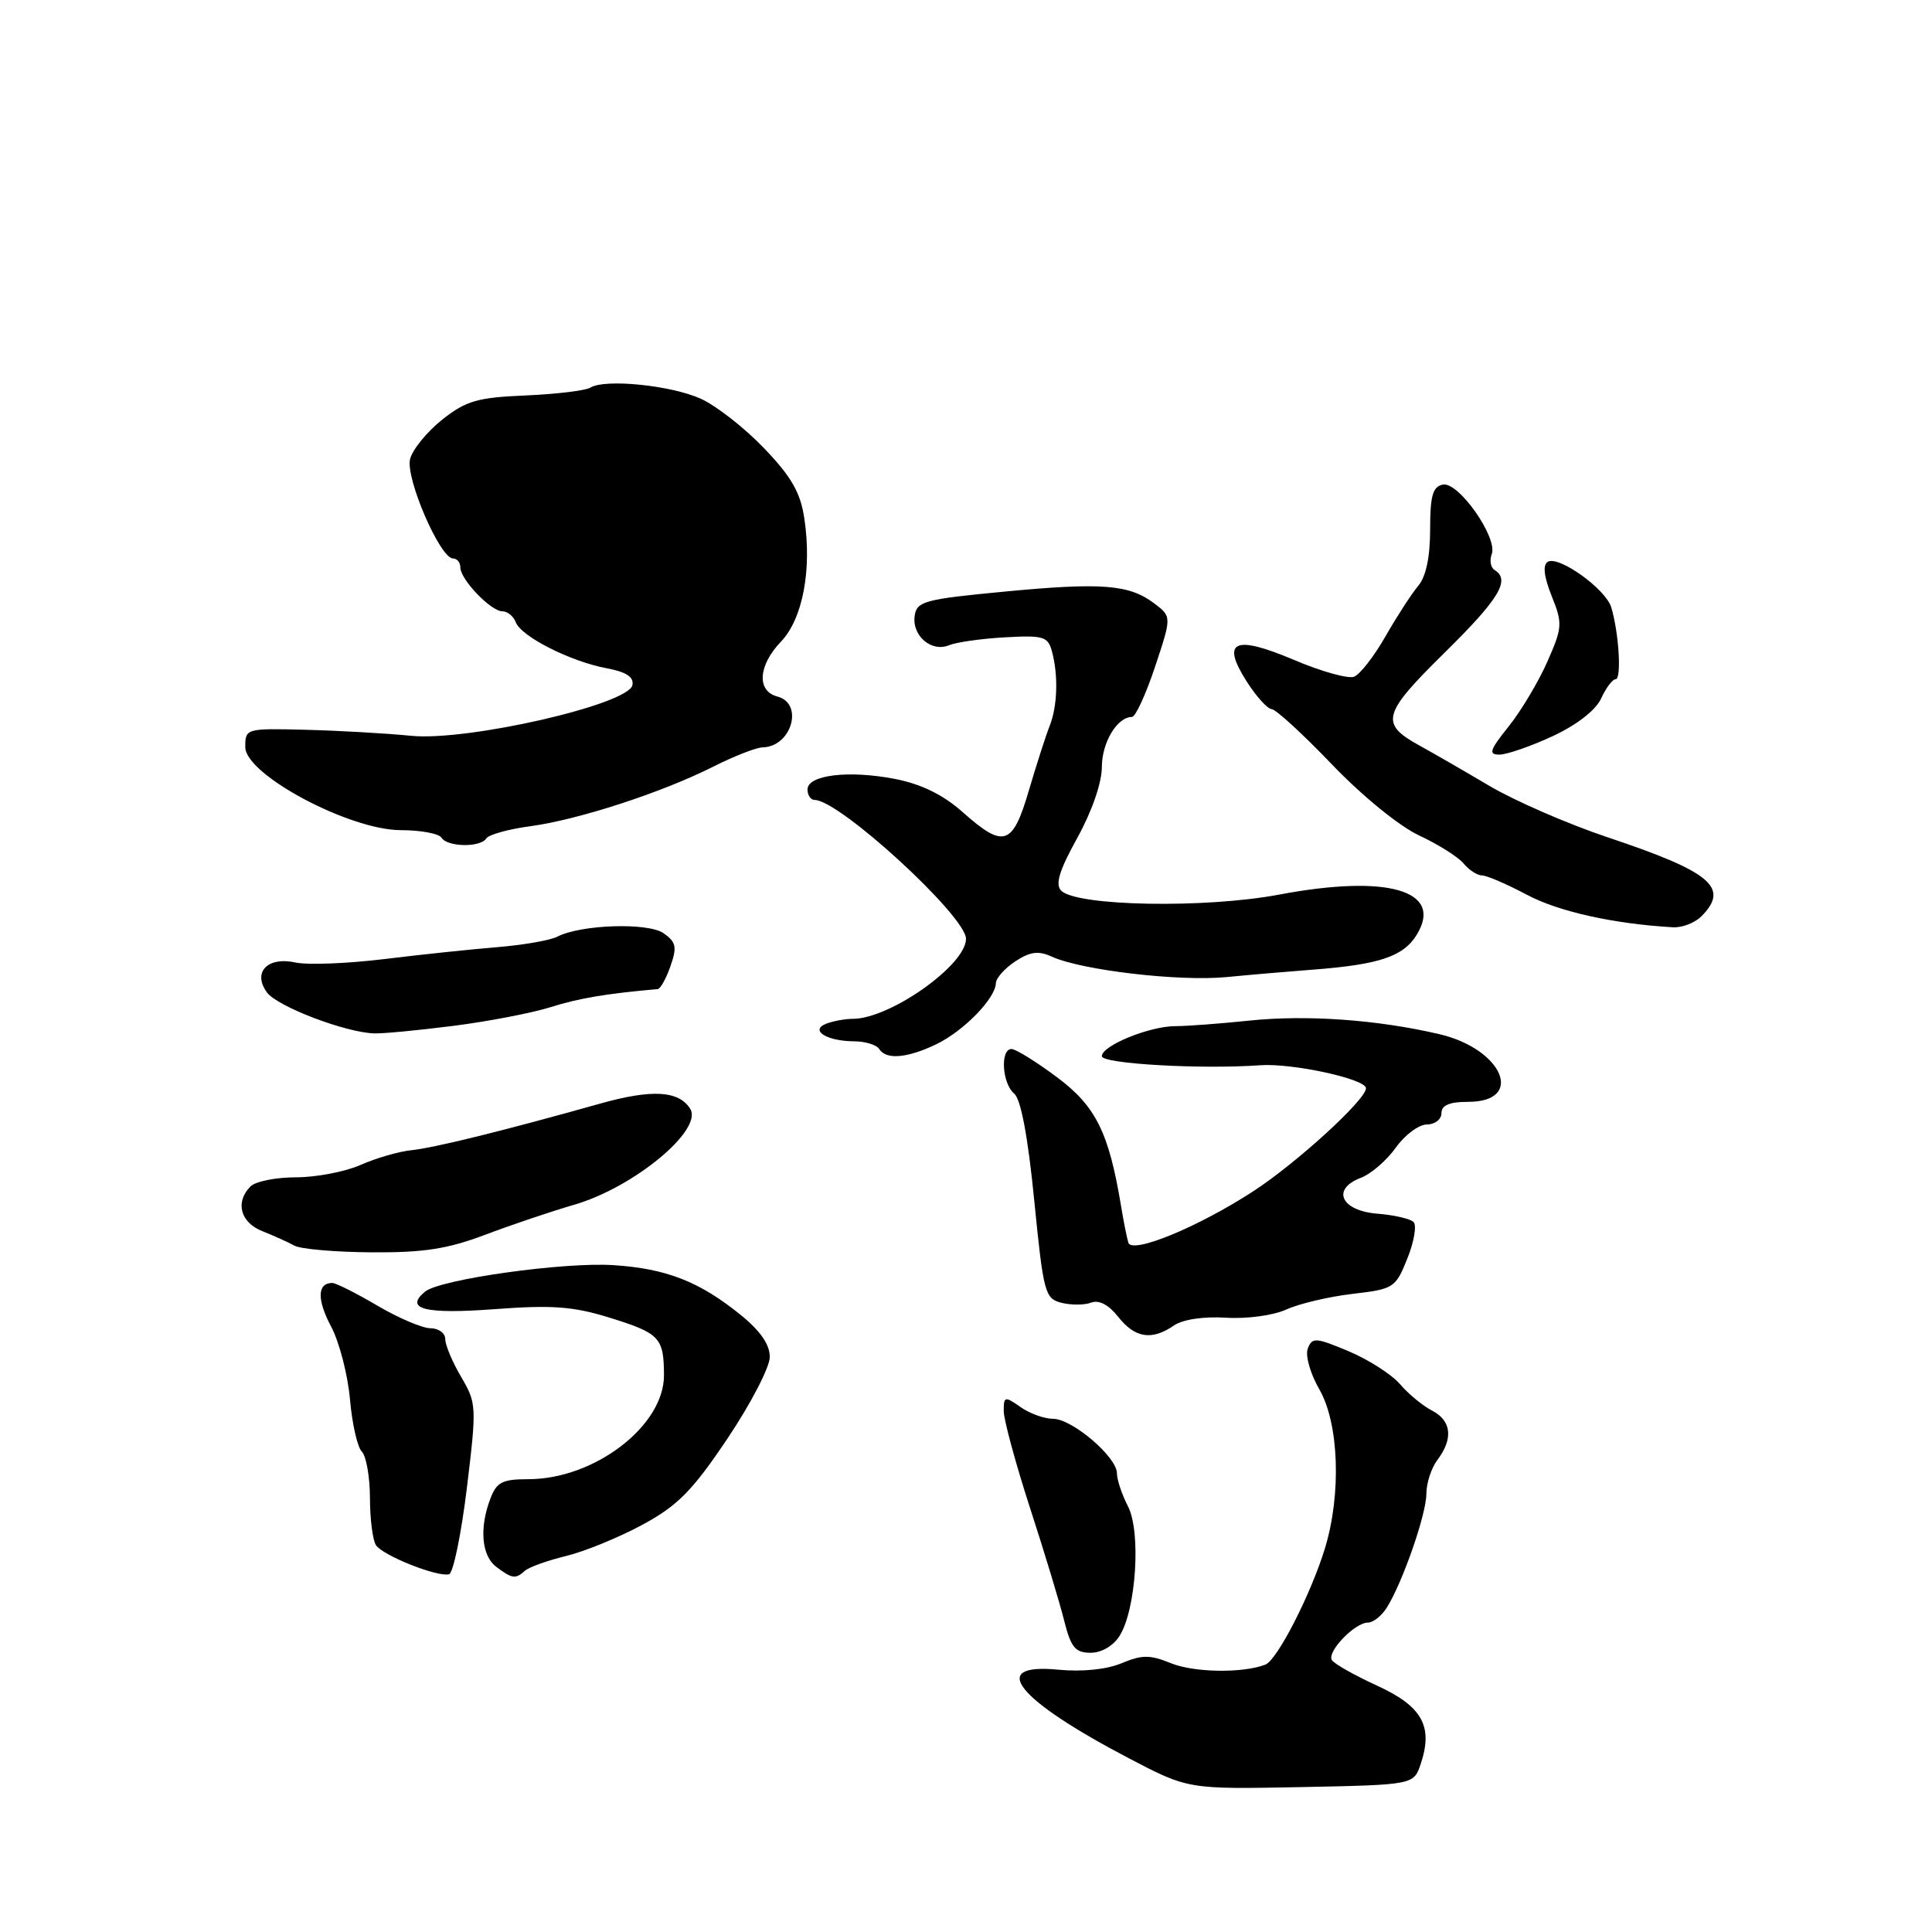 <?xml version="1.0" encoding="UTF-8" standalone="no"?>
<!DOCTYPE svg PUBLIC "-//W3C//DTD SVG 1.1//EN" "http://www.w3.org/Graphics/SVG/1.1/DTD/svg11.dtd" >
<svg xmlns="http://www.w3.org/2000/svg" xmlns:xlink="http://www.w3.org/1999/xlink" version="1.1" viewBox="0 0 256 256">
 <g >
 <path fill="currentColor"
d=" M 188.26 233.71 C 189.92 228.73 188.45 226.10 182.48 223.36 C 179.49 221.99 176.79 220.47 176.48 219.97 C 175.80 218.87 179.52 215.00 181.26 215.00 C 181.95 215.00 183.08 214.11 183.76 213.02 C 185.87 209.64 189.00 200.63 189.00 197.94 C 189.00 196.53 189.66 194.51 190.47 193.44 C 192.59 190.63 192.33 188.24 189.75 186.91 C 188.51 186.27 186.60 184.69 185.50 183.40 C 184.40 182.12 181.35 180.16 178.71 179.05 C 174.33 177.21 173.87 177.18 173.29 178.69 C 172.93 179.61 173.62 182.01 174.83 184.12 C 177.42 188.62 177.75 197.94 175.58 205.10 C 173.74 211.17 169.24 219.97 167.67 220.57 C 164.67 221.73 158.23 221.63 155.17 220.39 C 152.38 219.25 151.33 219.25 148.61 220.39 C 146.61 221.22 143.38 221.55 140.19 221.24 C 130.82 220.34 134.69 225.18 149.58 232.98 C 157.43 237.09 157.43 237.09 172.38 236.80 C 187.33 236.50 187.33 236.50 188.26 233.71 Z  M 148.36 216.75 C 150.55 213.24 151.21 202.96 149.46 199.59 C 148.66 198.04 148.00 196.08 148.00 195.22 C 148.00 193.06 142.07 188.00 139.54 188.00 C 138.39 188.00 136.44 187.30 135.22 186.44 C 133.14 184.98 133.00 185.02 133.00 186.97 C 133.00 188.11 134.56 193.87 136.47 199.77 C 138.39 205.67 140.43 212.41 141.01 214.75 C 141.90 218.30 142.48 219.00 144.52 219.00 C 145.96 219.00 147.53 218.08 148.36 216.75 Z  M 61.86 197.19 C 63.17 186.37 63.15 185.92 61.11 182.46 C 59.95 180.49 59.00 178.24 59.00 177.44 C 59.00 176.65 58.12 176.00 57.04 176.00 C 55.97 176.00 52.80 174.65 50.00 173.00 C 47.20 171.35 44.51 170.00 44.02 170.00 C 42.04 170.00 41.98 172.20 43.86 175.75 C 44.96 177.81 46.08 182.15 46.37 185.39 C 46.65 188.63 47.36 191.76 47.94 192.34 C 48.52 192.92 49.01 195.67 49.02 198.45 C 49.02 201.23 49.38 204.05 49.81 204.73 C 50.68 206.10 57.93 208.99 59.50 208.60 C 60.05 208.46 61.11 203.33 61.86 197.19 Z  M 69.55 208.14 C 70.07 207.66 72.53 206.78 75.00 206.18 C 77.47 205.58 82.04 203.71 85.14 202.03 C 89.81 199.50 91.74 197.54 96.39 190.62 C 99.47 186.03 102.00 181.16 102.00 179.81 C 102.00 178.12 100.72 176.30 97.99 174.11 C 92.61 169.79 88.27 168.10 81.31 167.64 C 74.74 167.20 58.29 169.51 56.32 171.15 C 53.53 173.46 56.32 174.16 65.55 173.47 C 73.14 172.90 75.95 173.11 80.68 174.57 C 87.43 176.66 87.96 177.22 87.98 182.22 C 88.01 188.92 78.78 196.00 70.01 196.00 C 66.57 196.00 65.80 196.39 64.98 198.57 C 63.49 202.47 63.81 206.13 65.75 207.61 C 67.85 209.20 68.31 209.26 69.55 208.14 Z  M 155.53 175.65 C 156.72 174.83 159.44 174.42 162.44 174.60 C 165.22 174.78 168.72 174.30 170.44 173.52 C 172.12 172.75 176.06 171.82 179.18 171.45 C 184.69 170.81 184.92 170.66 186.49 166.74 C 187.38 164.52 187.74 162.35 187.30 161.92 C 186.86 161.49 184.70 160.99 182.51 160.82 C 177.70 160.44 176.37 157.57 180.31 156.07 C 181.66 155.56 183.75 153.76 184.95 152.07 C 186.15 150.38 188.01 149.00 189.07 149.00 C 190.13 149.00 191.00 148.32 191.00 147.50 C 191.00 146.45 192.06 146.00 194.53 146.00 C 202.11 146.00 199.13 139.00 190.72 137.03 C 182.50 135.11 173.10 134.44 165.50 135.24 C 161.65 135.64 157.26 135.97 155.75 135.97 C 152.32 135.97 146.00 138.55 146.00 139.95 C 146.00 140.96 159.15 141.71 167.00 141.15 C 171.23 140.85 181.00 142.97 181.00 144.20 C 181.00 145.72 171.73 154.18 166.00 157.89 C 158.67 162.64 149.99 166.20 149.51 164.66 C 149.32 164.02 148.88 161.85 148.55 159.83 C 146.93 150.05 145.20 146.58 140.06 142.74 C 137.30 140.68 134.59 139.00 134.03 139.00 C 132.51 139.00 132.78 143.57 134.38 144.90 C 135.27 145.64 136.20 150.57 137.04 159.04 C 138.26 171.34 138.46 172.08 140.66 172.63 C 141.95 172.95 143.72 172.94 144.60 172.60 C 145.62 172.21 146.92 172.90 148.17 174.49 C 150.38 177.30 152.61 177.65 155.53 175.65 Z  M 64.24 163.63 C 67.68 162.33 73.03 160.52 76.13 159.62 C 84.01 157.32 93.18 149.72 91.46 146.93 C 89.96 144.51 86.38 144.30 79.50 146.24 C 66.69 149.84 57.53 152.10 54.50 152.41 C 52.85 152.58 49.83 153.45 47.78 154.36 C 45.74 155.26 41.89 156.00 39.23 156.00 C 36.57 156.00 33.86 156.54 33.20 157.20 C 31.13 159.27 31.84 161.98 34.75 163.13 C 36.26 163.73 38.17 164.59 39.00 165.05 C 39.83 165.51 44.43 165.91 49.24 165.94 C 56.11 165.99 59.32 165.49 64.24 163.63 Z  M 124.10 138.35 C 127.72 136.59 131.90 132.30 131.96 130.27 C 131.98 129.60 133.14 128.30 134.54 127.38 C 136.51 126.09 137.60 125.95 139.39 126.77 C 143.33 128.56 156.22 130.07 162.50 129.47 C 165.80 129.15 170.97 128.71 174.00 128.48 C 182.80 127.81 185.99 126.73 187.75 123.82 C 191.29 117.99 183.85 115.83 169.49 118.54 C 159.69 120.39 142.68 120.08 140.62 118.02 C 139.79 117.19 140.35 115.36 142.75 111.02 C 144.68 107.53 146.00 103.72 146.00 101.64 C 146.00 98.39 148.03 95.00 149.99 95.00 C 150.46 95.00 151.83 92.01 153.05 88.35 C 155.26 81.71 155.26 81.71 152.94 79.95 C 149.61 77.44 146.00 77.16 133.00 78.40 C 122.52 79.40 121.47 79.68 121.20 81.59 C 120.82 84.23 123.41 86.46 125.74 85.50 C 126.71 85.10 130.04 84.62 133.15 84.45 C 138.25 84.16 138.86 84.34 139.39 86.31 C 140.25 89.53 140.12 93.59 139.08 96.20 C 138.58 97.47 137.34 101.31 136.33 104.74 C 134.18 112.08 133.01 112.46 127.56 107.61 C 124.98 105.32 122.10 103.90 118.62 103.22 C 112.49 102.02 107.00 102.68 107.00 104.61 C 107.00 105.38 107.43 106.00 107.95 106.00 C 111.23 106.00 128.00 121.39 128.00 124.40 C 128.00 127.88 117.92 135.00 113.00 135.00 C 111.99 135.00 110.41 135.29 109.50 135.64 C 107.23 136.51 109.52 137.96 113.19 137.98 C 114.67 137.99 116.16 138.45 116.50 139.00 C 117.41 140.46 120.23 140.22 124.10 138.35 Z  M 60.09 135.93 C 64.72 135.34 70.53 134.22 73.00 133.44 C 76.71 132.27 80.39 131.65 87.15 131.06 C 87.51 131.03 88.27 129.66 88.84 128.02 C 89.73 125.48 89.59 124.83 87.93 123.66 C 85.86 122.21 76.96 122.50 73.83 124.12 C 72.91 124.60 69.31 125.22 65.83 125.51 C 62.35 125.79 55.57 126.51 50.77 127.10 C 45.96 127.68 40.75 127.88 39.17 127.54 C 35.44 126.72 33.42 128.83 35.38 131.51 C 36.75 133.37 45.75 136.81 49.59 136.93 C 50.74 136.97 55.47 136.52 60.09 135.93 Z  M 225.43 121.43 C 229.23 117.62 226.77 115.54 213.00 110.94 C 207.78 109.19 200.73 106.13 197.35 104.13 C 193.97 102.13 189.80 99.73 188.09 98.79 C 182.81 95.89 183.15 94.62 191.39 86.51 C 198.64 79.38 200.18 76.84 198.04 75.53 C 197.52 75.20 197.35 74.26 197.66 73.44 C 198.50 71.26 193.27 63.80 191.19 64.21 C 189.84 64.48 189.50 65.69 189.50 70.16 C 189.50 73.82 188.95 76.42 187.92 77.63 C 187.05 78.66 185.10 81.67 183.59 84.31 C 182.08 86.96 180.20 89.37 179.42 89.67 C 178.63 89.97 175.05 88.97 171.46 87.44 C 163.56 84.09 161.75 84.91 165.20 90.31 C 166.46 92.29 167.95 93.93 168.50 93.96 C 169.05 93.98 172.65 97.28 176.50 101.30 C 180.53 105.50 185.43 109.49 188.06 110.71 C 190.56 111.88 193.20 113.54 193.93 114.41 C 194.65 115.29 195.76 116.00 196.38 116.00 C 197.00 116.00 199.69 117.16 202.34 118.57 C 206.51 120.79 213.83 122.42 221.68 122.87 C 222.88 122.94 224.56 122.29 225.43 121.43 Z  M 64.44 111.09 C 64.75 110.60 67.36 109.87 70.25 109.48 C 76.61 108.63 87.70 105.02 94.50 101.59 C 97.25 100.20 100.20 99.05 101.05 99.03 C 104.89 98.95 106.55 93.22 103.00 92.29 C 100.23 91.57 100.46 88.17 103.49 85.01 C 106.36 82.01 107.60 75.49 106.58 68.71 C 106.07 65.27 104.87 63.17 101.24 59.39 C 98.67 56.70 94.89 53.75 92.85 52.83 C 88.87 51.04 80.16 50.17 78.23 51.36 C 77.58 51.76 73.73 52.22 69.66 52.40 C 63.26 52.67 61.76 53.10 58.60 55.60 C 56.59 57.20 54.67 59.55 54.34 60.82 C 53.70 63.33 58.31 74.00 60.03 74.00 C 60.56 74.00 61.00 74.53 61.00 75.19 C 61.00 76.78 65.04 81.00 66.57 81.00 C 67.24 81.00 68.04 81.65 68.34 82.45 C 69.07 84.35 75.57 87.64 80.35 88.54 C 82.98 89.03 84.01 89.70 83.80 90.78 C 83.30 93.35 61.97 98.23 54.50 97.50 C 51.20 97.17 44.90 96.81 40.50 96.70 C 32.59 96.50 32.50 96.53 32.50 98.99 C 32.50 102.64 46.30 110.00 53.13 110.00 C 55.74 110.00 58.16 110.45 58.50 111.00 C 59.27 112.25 63.69 112.32 64.44 111.09 Z  M 205.75 97.54 C 208.96 96.04 211.45 94.10 212.16 92.55 C 212.80 91.15 213.66 90.00 214.08 90.00 C 214.89 90.00 214.51 83.81 213.50 80.48 C 212.76 78.03 206.51 73.56 205.08 74.45 C 204.40 74.87 204.58 76.41 205.60 78.97 C 207.07 82.62 207.03 83.14 205.03 87.68 C 203.86 90.33 201.56 94.19 199.91 96.25 C 197.38 99.41 197.19 100.00 198.70 99.99 C 199.69 99.98 202.86 98.88 205.75 97.54 Z "/>
</g>
</svg>